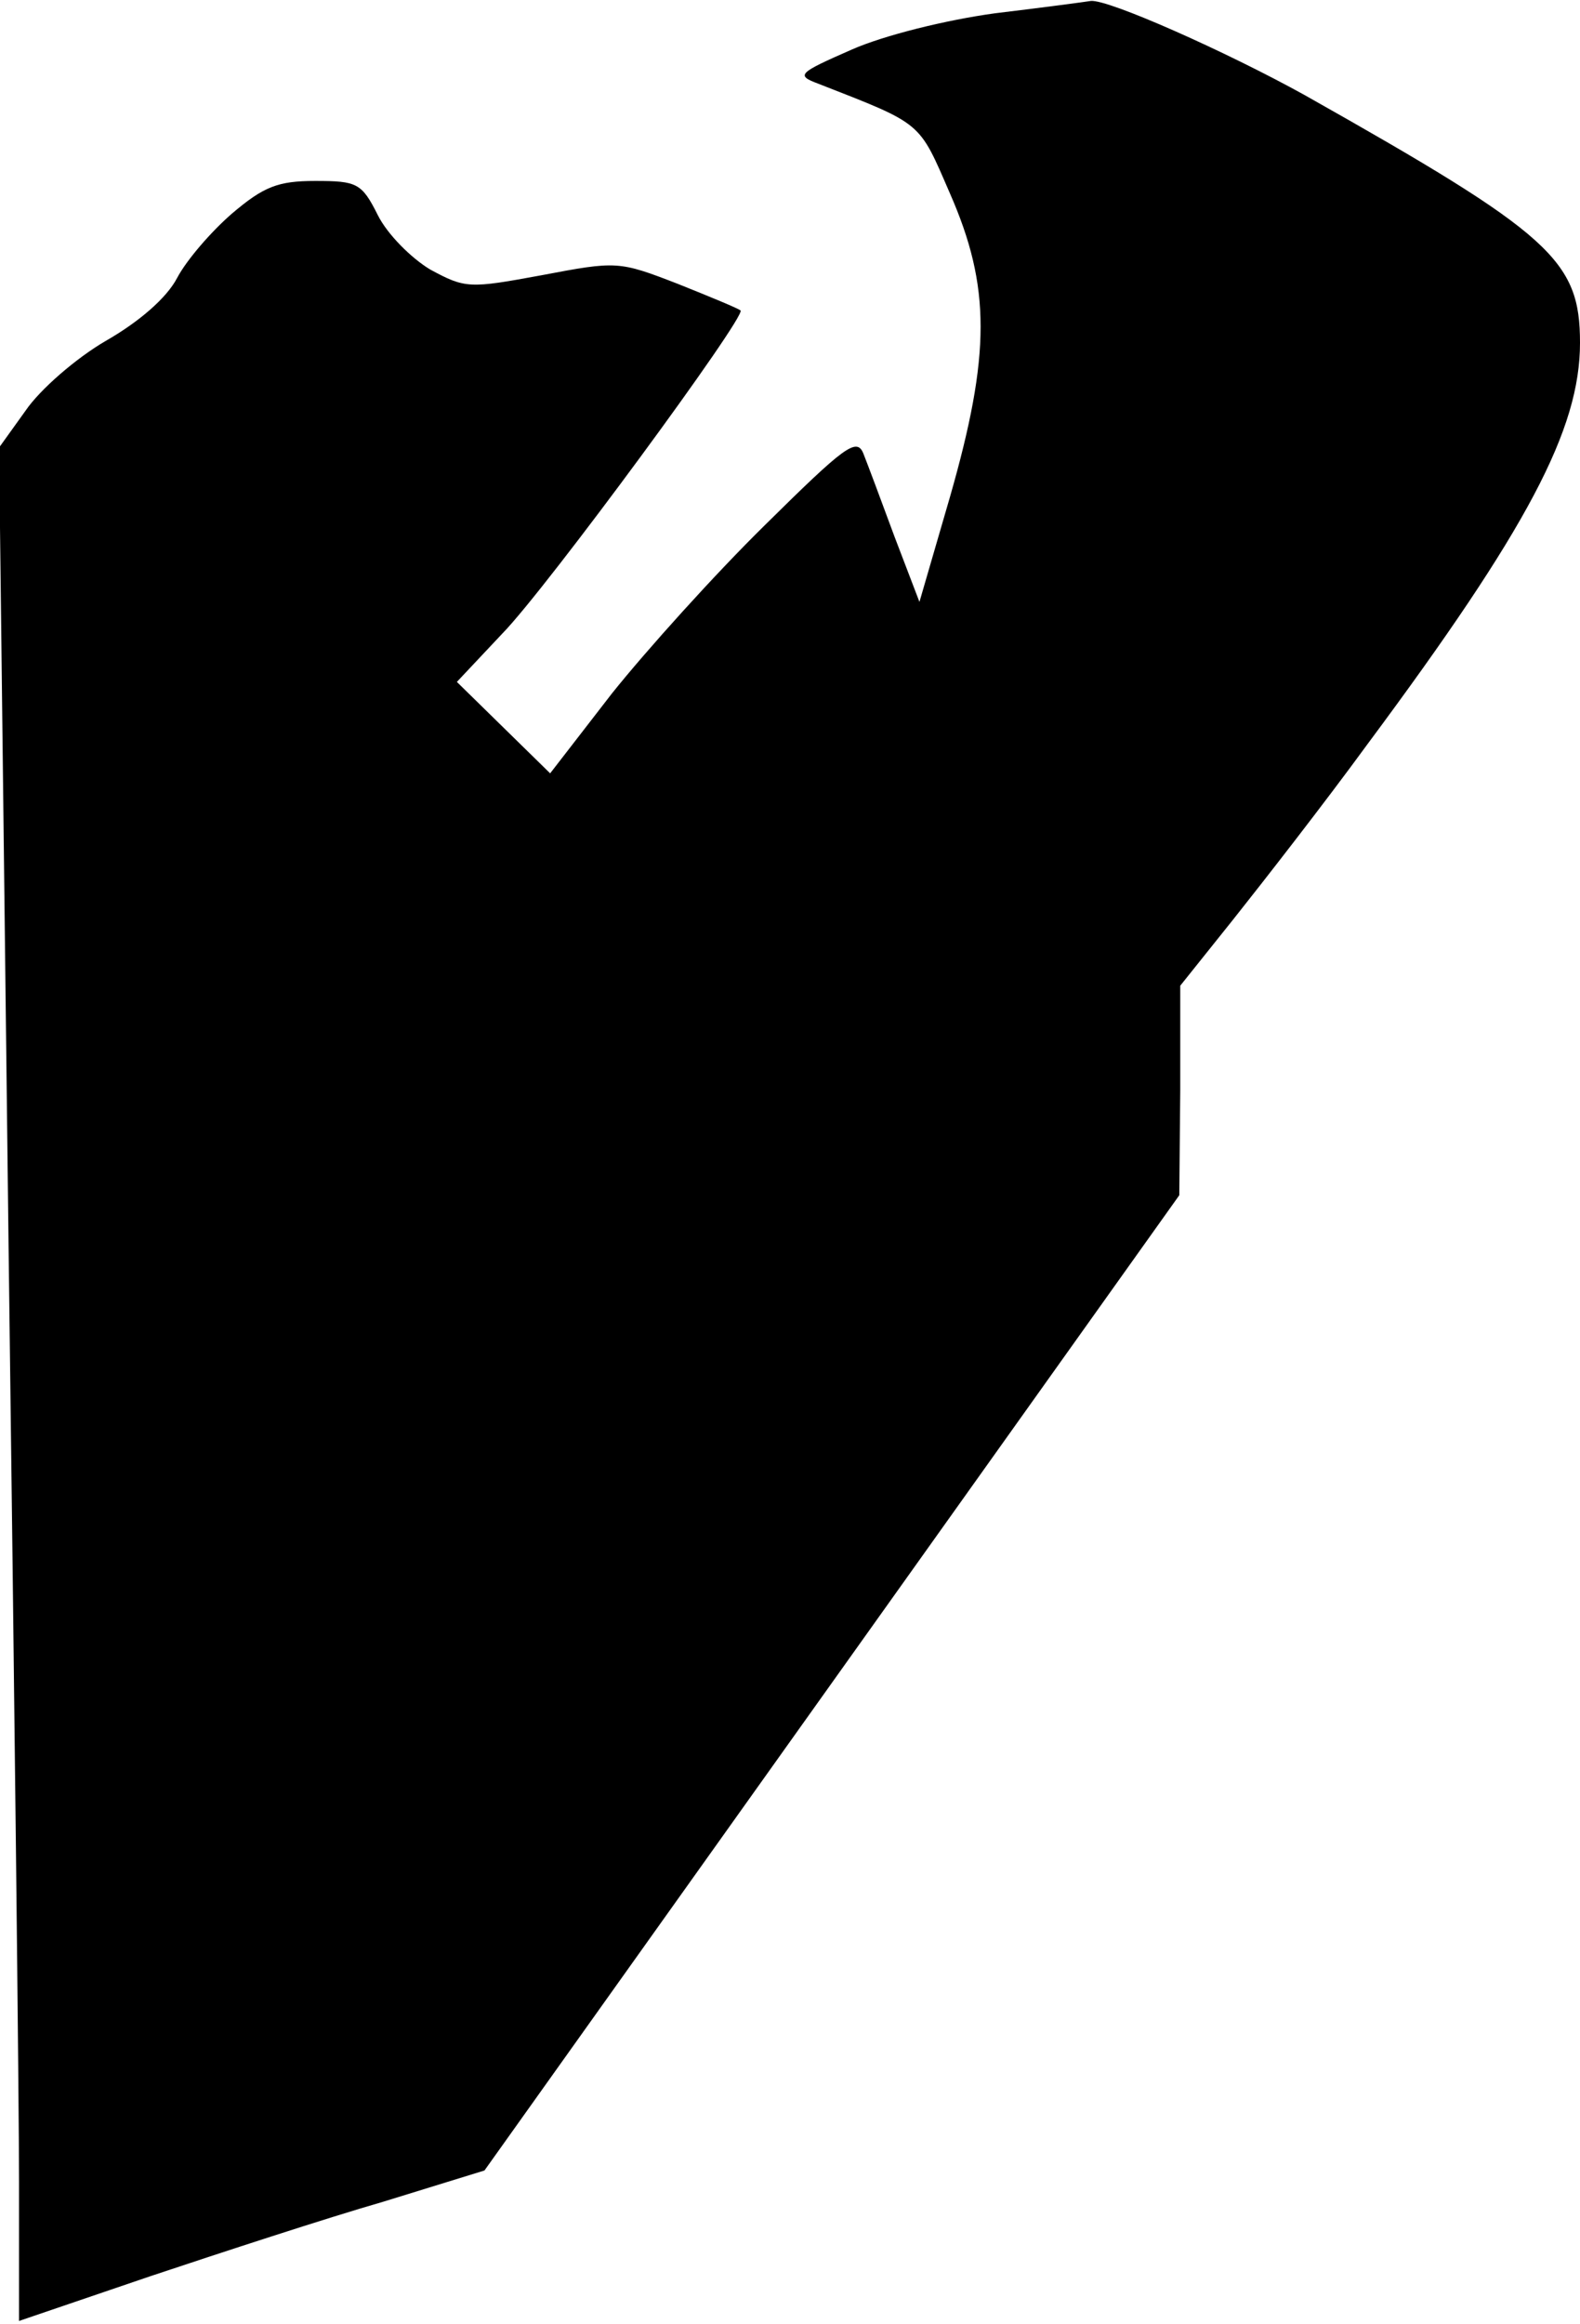 <?xml version="1.0" standalone="no"?>
<!DOCTYPE svg PUBLIC "-//W3C//DTD SVG 20010904//EN"
 "http://www.w3.org/TR/2001/REC-SVG-20010904/DTD/svg10.dtd">
<svg version="1.0" xmlns="http://www.w3.org/2000/svg"
 width="166pt" height="244pt" viewBox="0 0 166 244"
 preserveAspectRatio="xMidYMid meet">
<g transform="translate(0,244) scale(0.1,-0.1)"
fill="#000000" stroke="none">
<path fill="#000000" stroke="none" d="M1045 2426 c-51 -7 -116 -23 -150 -38
-57 -25 -59 -27 -35 -36 110 -43 105 -39 138 -115 43 -98 43 -169 0 -319 l-32
-110 -26 68 c-14 38 -29 78 -33 88 -7 17 -20 7 -103 -75 -53 -52 -125 -132
-161 -177 l-65 -84 -49 48 -49 48 48 51 c46 47 257 334 250 339 -2 2 -31 14
-66 28 -62 24 -64 24 -143 9 -76 -14 -80 -14 -117 6 -20 12 -45 37 -55 57 -17
34 -22 36 -66 36 -39 0 -54 -6 -87 -34 -22 -19 -48 -49 -58 -68 -11 -21 -40
-46 -75 -66 -31 -18 -69 -51 -84 -73 l-28 -39 10 -838 c6 -460 11 -903 11
-983 l0 -146 138 47 c75 25 185 61 244 78 l107 33 365 512 365 512 1 110 0
110 56 70 c31 39 95 121 141 184 168 226 223 330 223 421 0 87 -30 114 -289
260 -83 46 -207 101 -225 99 -6 -1 -51 -7 -101 -13z"/>
</g>
</svg>
